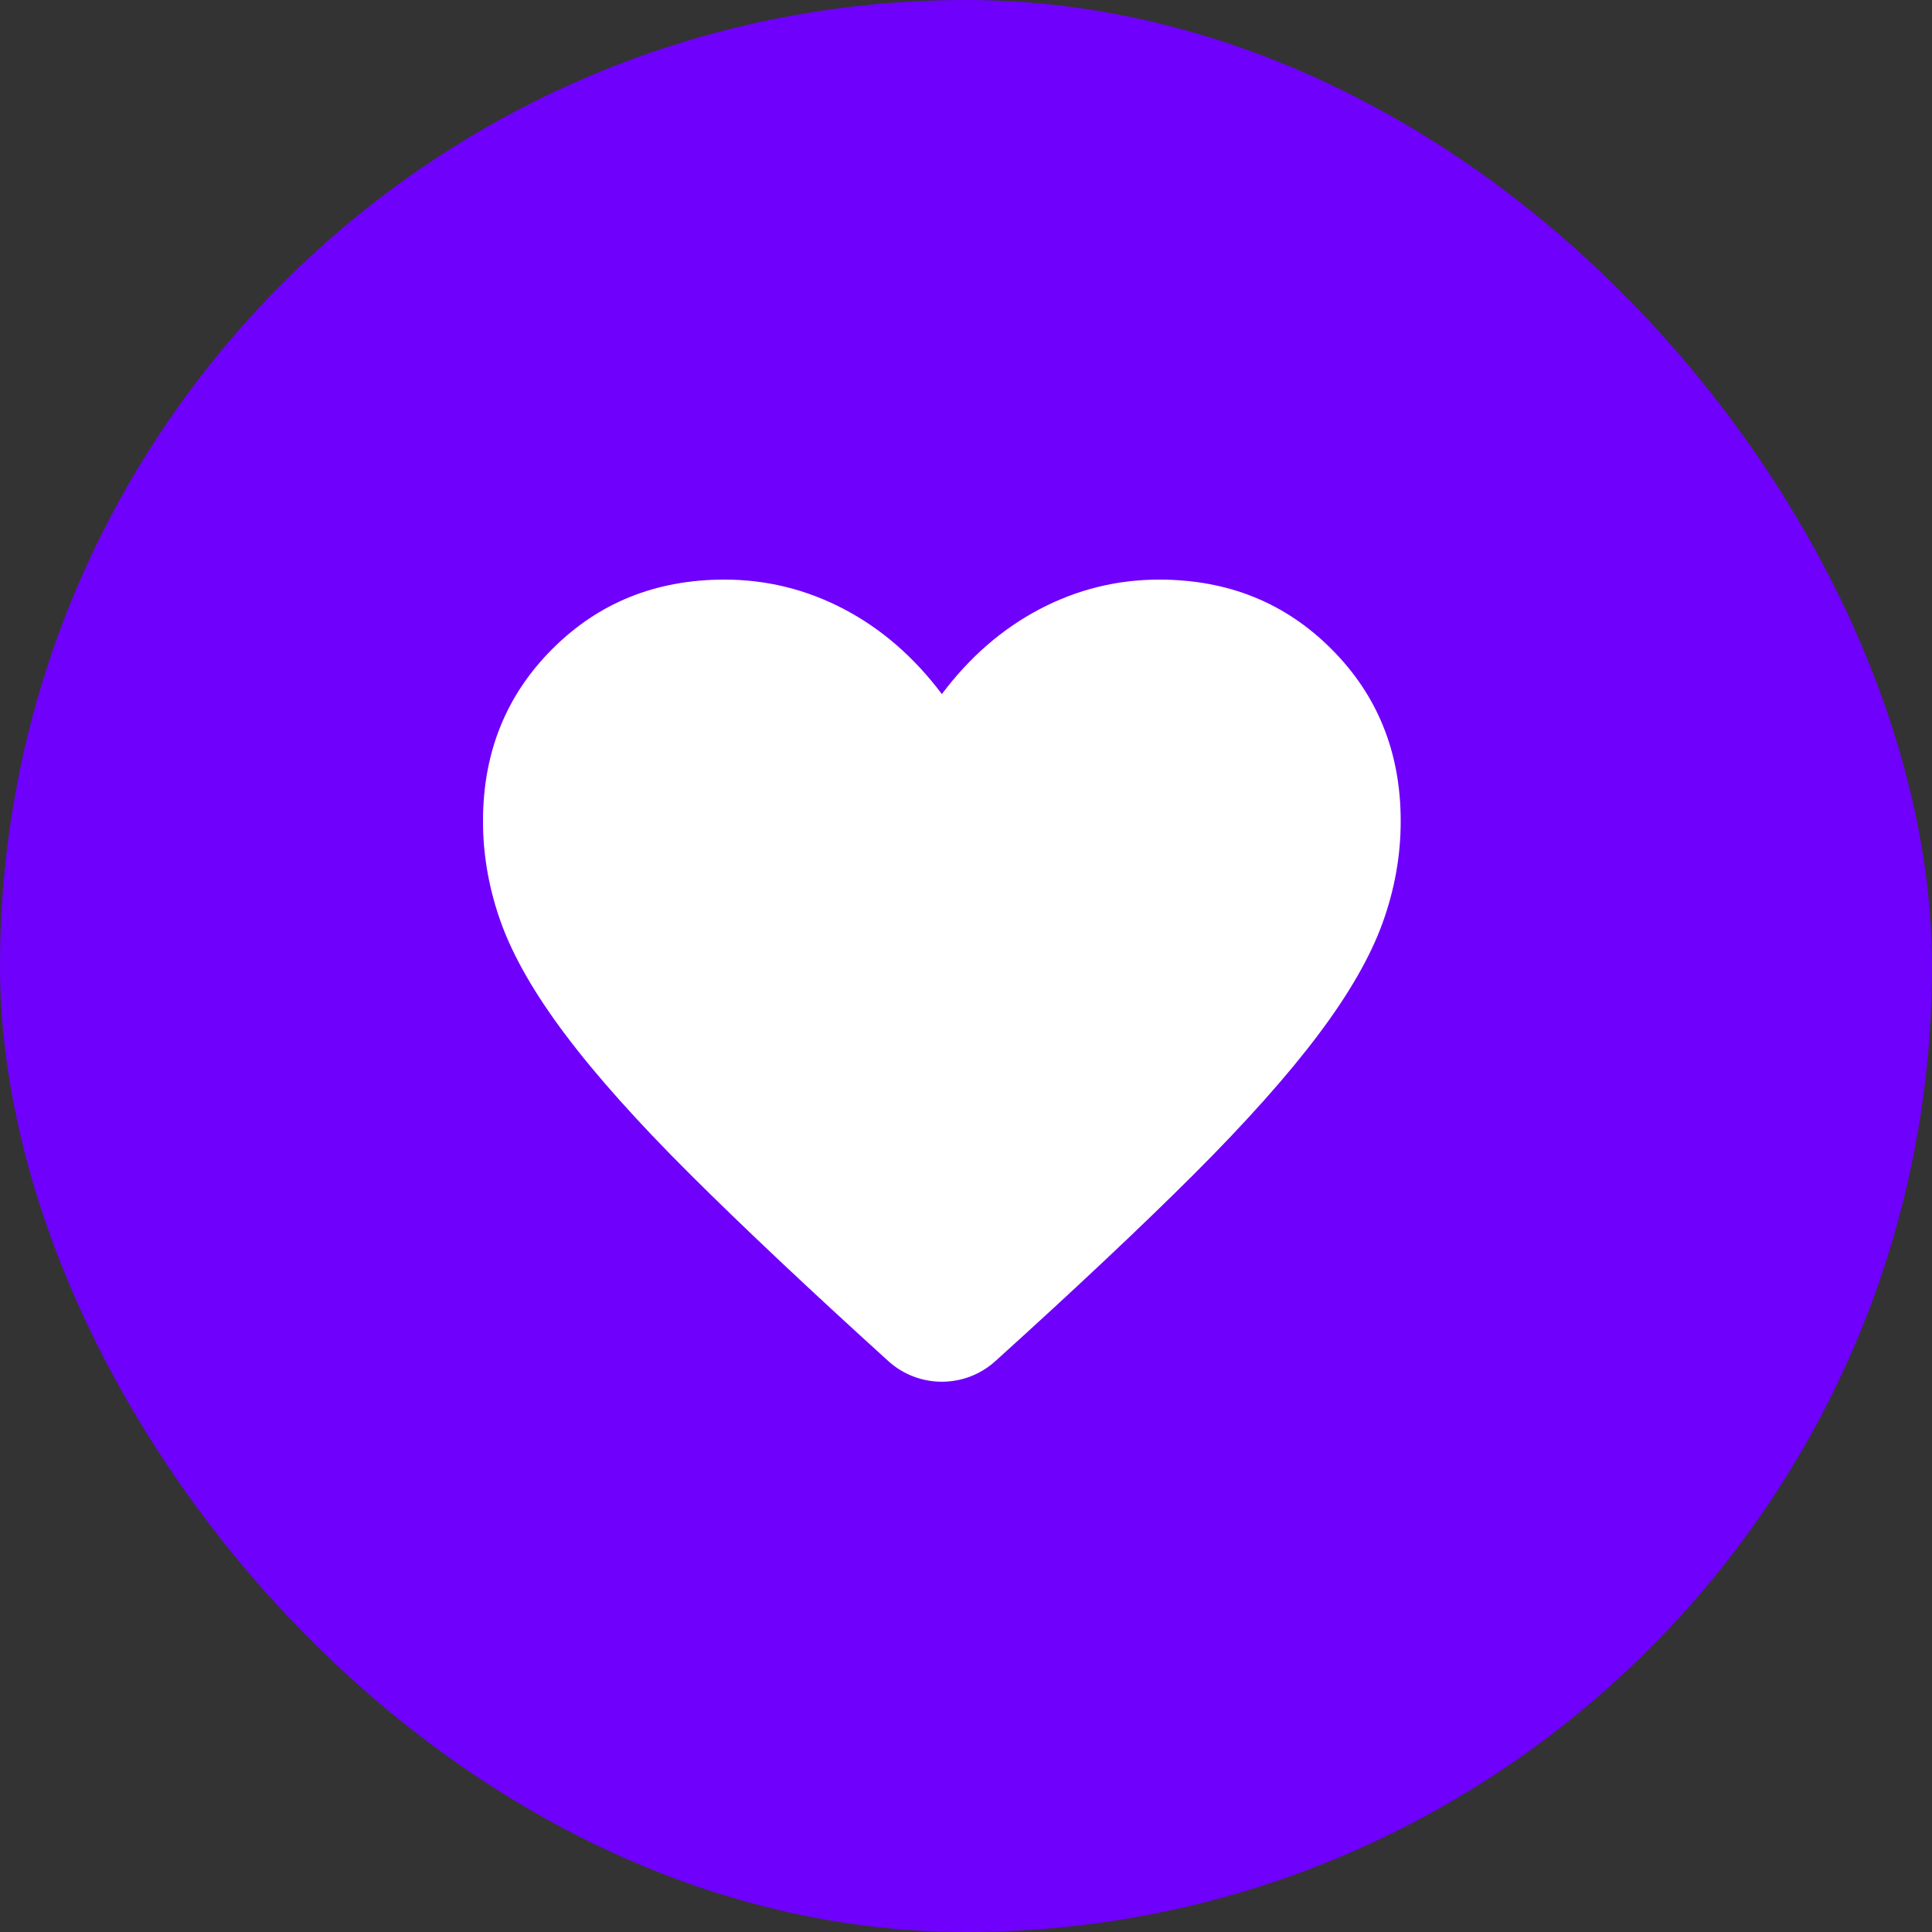 <svg width="20" height="20" viewBox="0 0 20 20" fill="none" xmlns="http://www.w3.org/2000/svg">
<rect x="0" y="0" width="20" height="20" fill="#333333" stroke="none"/>
<rect width="20" height="20" rx="10" fill="#6F00FB"/>
<mask id="mask0_502_10049" style="mask-type:alpha" maskUnits="userSpaceOnUse" x="4" y="4" width="12" height="12">
<rect x="4" y="4" width="12" height="12" fill="#D9D9D9"/>
</mask>
<g mask="url(#mask0_502_10049)">
<path d="M10.302 14.092C9.988 14.374 9.512 14.374 9.198 14.092C8.369 13.34 7.684 12.694 7.142 12.154C6.6 11.614 6.17 11.133 5.853 10.711C5.536 10.29 5.315 9.905 5.189 9.558C5.063 9.21 5 8.858 5 8.5C5 7.79 5.239 7.196 5.718 6.718C6.196 6.239 6.79 6 7.5 6C7.936 6 8.349 6.102 8.738 6.306C9.126 6.51 9.463 6.803 9.75 7.185C10.037 6.803 10.374 6.51 10.762 6.306C11.151 6.102 11.563 6 12 6C12.71 6 13.304 6.239 13.782 6.718C14.261 7.196 14.5 7.79 14.5 8.5C14.5 8.858 14.437 9.21 14.311 9.558C14.185 9.905 13.964 10.29 13.647 10.711C13.33 11.133 12.901 11.614 12.361 12.154C11.82 12.694 11.134 13.34 10.302 14.092Z" fill="white"/>
</g>
</svg>
